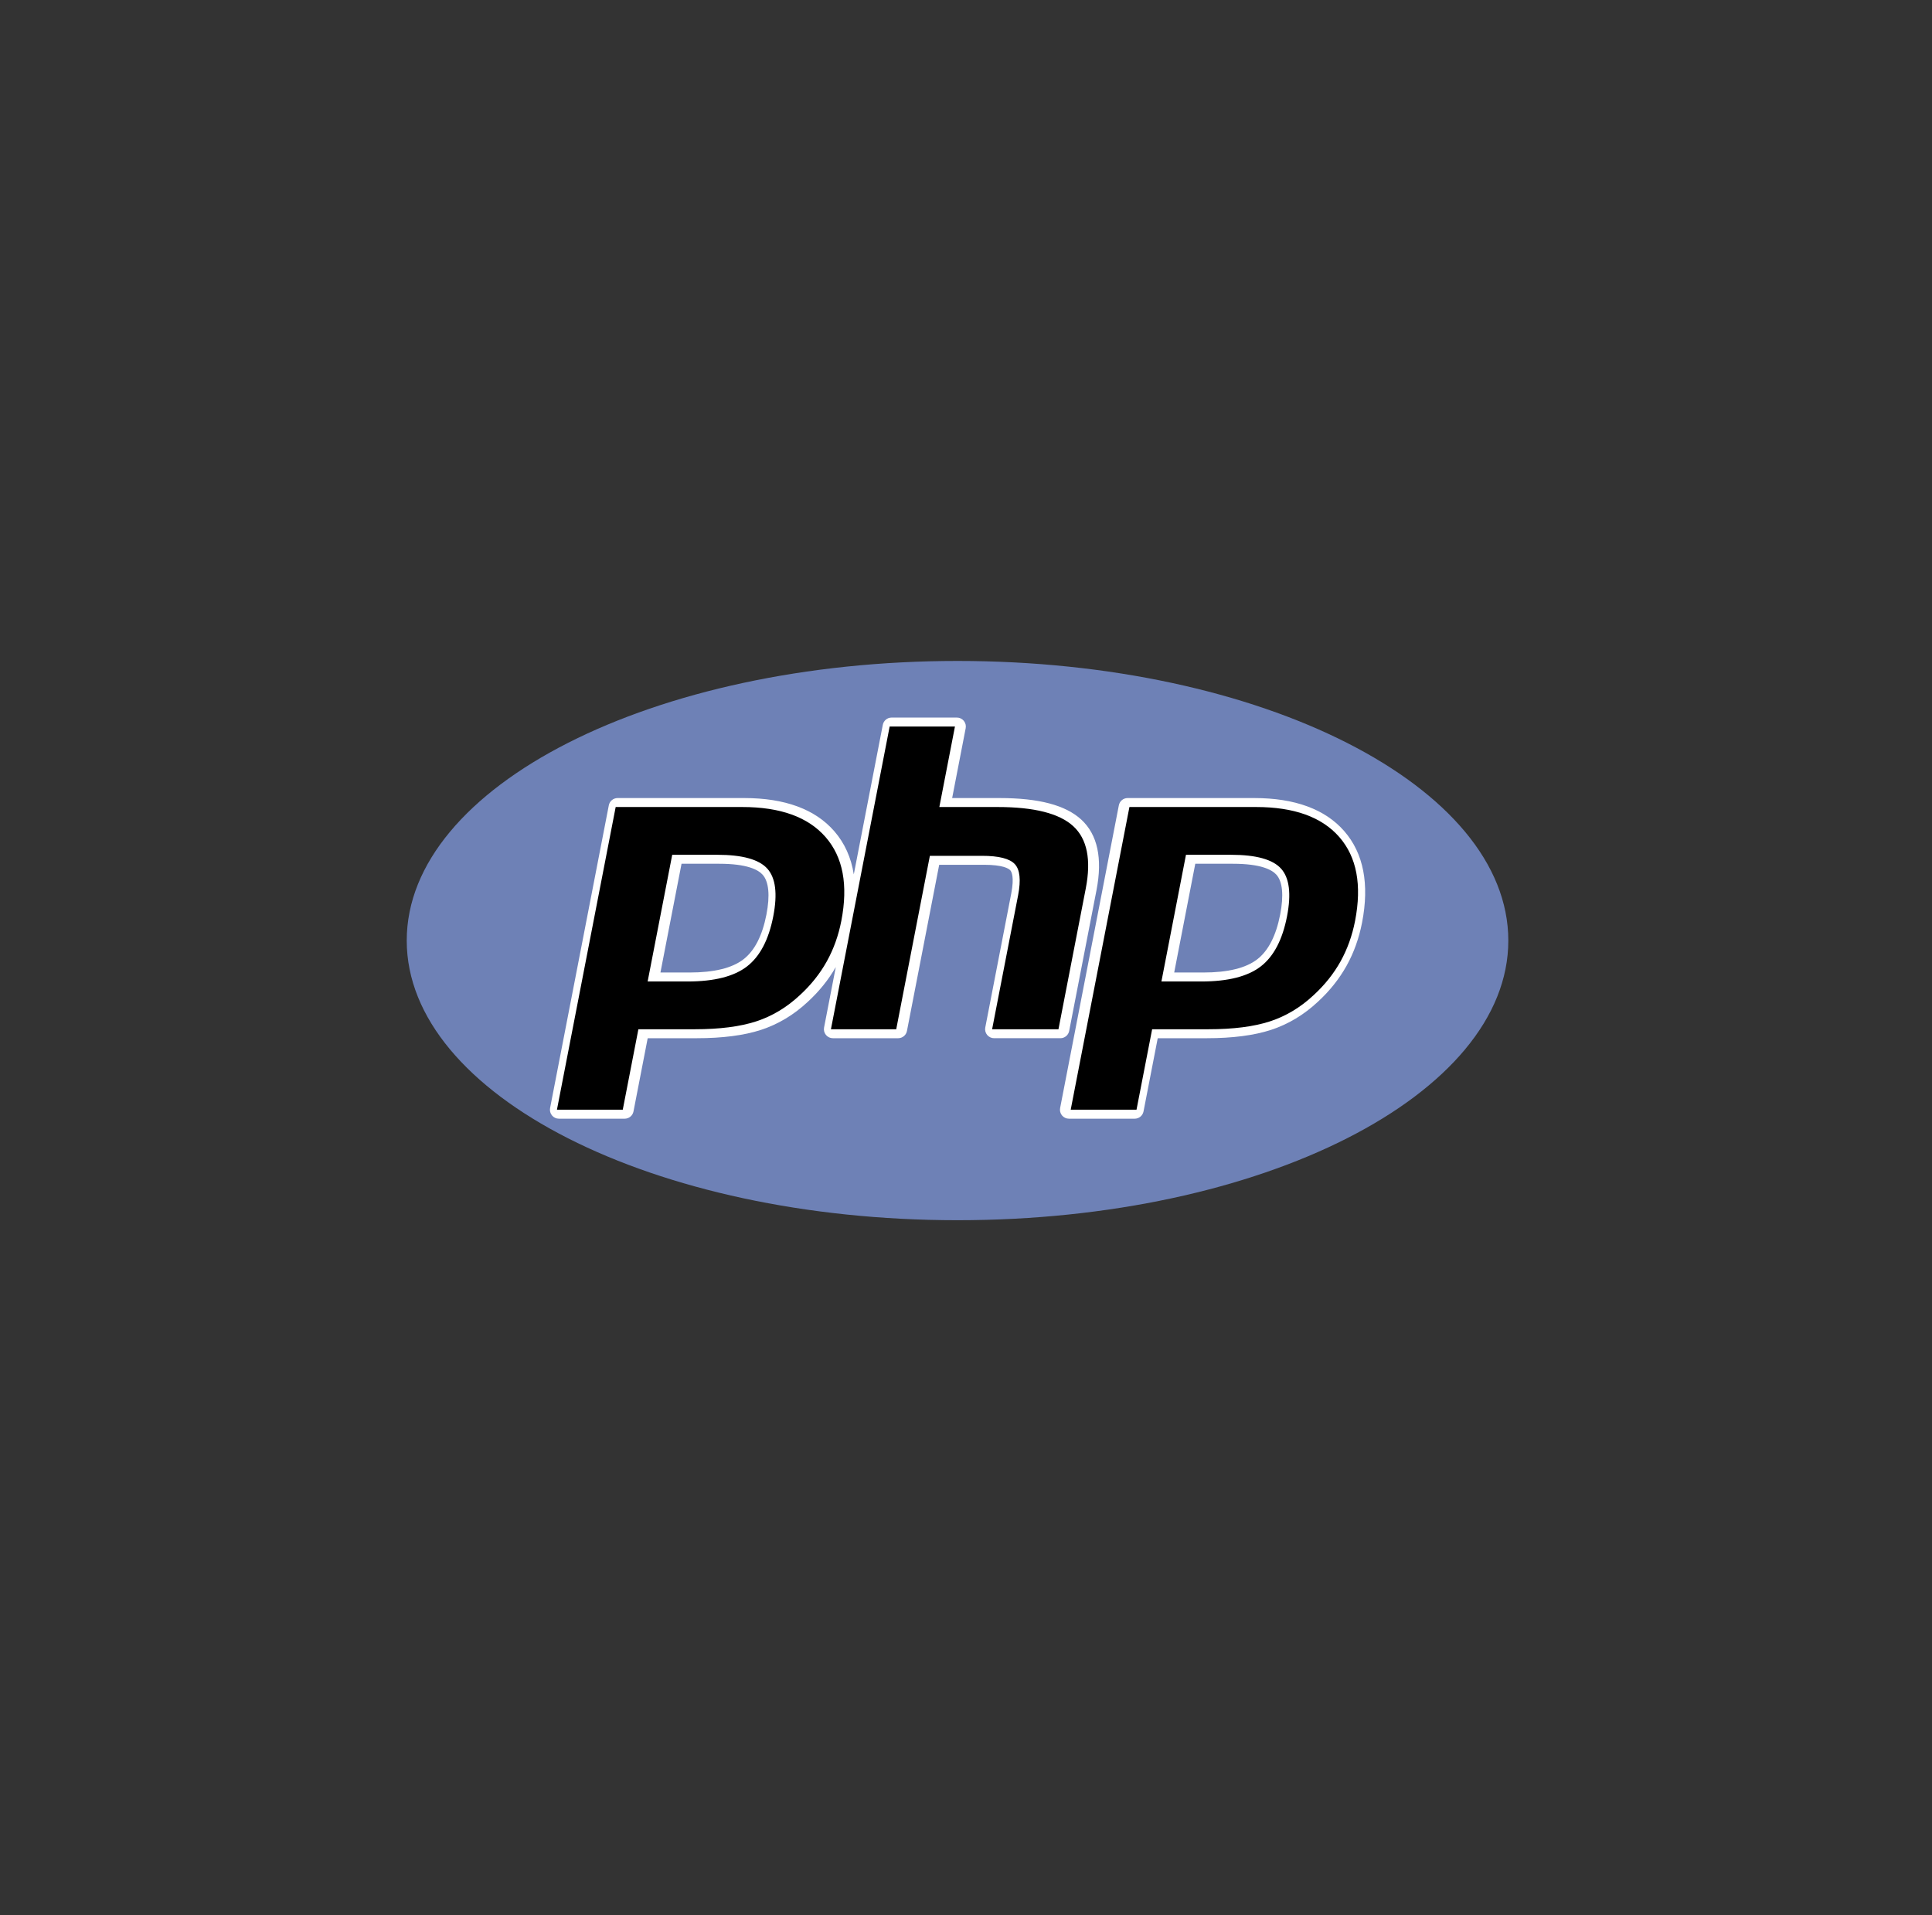 <svg width="114" height="113" viewBox="0 0 114 113" fill="none" xmlns="http://www.w3.org/2000/svg">
<rect x="0" y="0" width="114" height="113" fill="#333333" stroke="none"/>
<path fill-rule="evenodd" clip-rule="evenodd" d="M56.5 72C74.449 72 89 64.612 89 55.5C89 46.388 74.449 39 56.5 39C38.551 39 24 46.388 24 55.5C24 64.612 38.551 72 56.5 72Z" fill="#6E81B6"/>
<path fill-rule="evenodd" clip-rule="evenodd" d="M63.088 60.833L64.701 52.521C65.064 50.645 64.762 49.246 63.802 48.361C62.871 47.506 61.292 47.09 58.974 47.09H56.183L56.981 42.971C56.996 42.895 56.994 42.816 56.975 42.74C56.956 42.664 56.92 42.594 56.871 42.534C56.821 42.473 56.759 42.425 56.688 42.391C56.618 42.358 56.541 42.341 56.463 42.341H52.609C52.356 42.341 52.139 42.521 52.091 42.77L50.379 51.594C50.223 50.601 49.839 49.747 49.225 49.043C48.095 47.747 46.307 47.09 43.911 47.09H36.443C36.19 47.09 35.972 47.27 35.924 47.518L32.459 65.38C32.429 65.535 32.469 65.695 32.57 65.817C32.67 65.94 32.819 66.01 32.978 66.01H36.861C37.114 66.01 37.332 65.83 37.38 65.581L38.218 61.261H41.109C42.626 61.261 43.901 61.096 44.896 60.772C45.914 60.44 46.85 59.878 47.675 59.104C48.342 58.49 48.893 57.803 49.317 57.062L48.625 60.63C48.595 60.786 48.636 60.946 48.736 61.068C48.836 61.19 48.986 61.261 49.144 61.261H52.997C53.251 61.261 53.468 61.081 53.516 60.832L55.418 51.028H58.062C59.189 51.028 59.519 51.252 59.609 51.349C59.69 51.437 59.859 51.748 59.669 52.727L58.137 60.63C58.122 60.706 58.124 60.785 58.144 60.861C58.163 60.937 58.199 61.007 58.248 61.067C58.298 61.127 58.36 61.176 58.43 61.209C58.501 61.243 58.578 61.26 58.655 61.26H62.57C62.693 61.26 62.811 61.218 62.906 61.14C63.001 61.062 63.065 60.953 63.088 60.833ZM45.224 53.965C44.981 55.211 44.526 56.1 43.868 56.606C43.2 57.123 42.131 57.384 40.691 57.384H38.97L40.215 50.967H42.44C44.075 50.967 44.734 51.317 44.998 51.611C45.365 52.018 45.443 52.832 45.224 53.965ZM79.32 49.043C78.19 47.747 76.402 47.09 74.006 47.09H66.537C66.284 47.09 66.067 47.27 66.019 47.518L62.554 65.38C62.523 65.535 62.564 65.695 62.664 65.817C62.765 65.939 62.915 66.01 63.072 66.01H66.956C67.209 66.01 67.426 65.83 67.475 65.581L68.313 61.261H71.204C72.722 61.261 73.995 61.096 74.991 60.772C76.008 60.44 76.945 59.878 77.77 59.104C78.459 58.471 79.025 57.758 79.454 56.99C79.883 56.221 80.191 55.363 80.37 54.44C80.812 52.164 80.458 50.349 79.32 49.043ZM75.538 53.965C75.296 55.211 74.84 56.1 74.183 56.606C73.515 57.123 72.446 57.384 71.007 57.384H69.285L70.529 50.967H72.755C74.39 50.967 75.049 51.317 75.314 51.611C75.68 52.018 75.758 52.832 75.538 53.965Z" fill="white"/>
<path fill-rule="evenodd" clip-rule="evenodd" d="M42.326 50.438C43.802 50.438 44.785 50.71 45.277 51.256C45.768 51.802 45.885 52.739 45.628 54.066C45.359 55.448 44.842 56.435 44.076 57.026C43.309 57.618 42.143 57.913 40.577 57.913H38.215L39.665 50.438H42.326ZM32.863 65.48H36.747L37.669 60.732H40.995C42.463 60.732 43.671 60.577 44.619 60.268C45.566 59.959 46.428 59.441 47.204 58.714C47.855 58.115 48.381 57.454 48.784 56.731C49.187 56.008 49.473 55.211 49.643 54.339C50.054 52.221 49.744 50.572 48.713 49.391C47.683 48.21 46.044 47.619 43.797 47.619H36.329L32.863 65.48ZM52.495 42.87H56.348L55.427 47.619H58.86C61.02 47.619 62.51 47.996 63.33 48.751C64.15 49.506 64.395 50.729 64.068 52.42L62.456 60.732H58.541L60.074 52.829C60.248 51.929 60.184 51.316 59.881 50.989C59.578 50.662 58.933 50.499 57.947 50.499H54.868L52.883 60.732H49.03L52.495 42.87ZM72.641 50.438C74.117 50.438 75.1 50.71 75.592 51.256C76.083 51.802 76.2 52.739 75.943 54.066C75.675 55.448 75.158 56.435 74.391 57.026C73.625 57.618 72.458 57.913 70.893 57.913H68.531L69.98 50.438H72.641ZM63.178 65.48H67.061L67.983 60.732H71.309C72.778 60.732 73.985 60.577 74.933 60.268C75.881 59.959 76.743 59.441 77.518 58.714C78.169 58.115 78.696 57.454 79.099 56.731C79.501 56.008 79.788 55.211 79.958 54.339C80.368 52.221 80.058 50.572 79.028 49.391C77.997 48.21 76.359 47.619 74.112 47.619H66.643L63.178 65.48Z" fill="black"/>
</svg>
